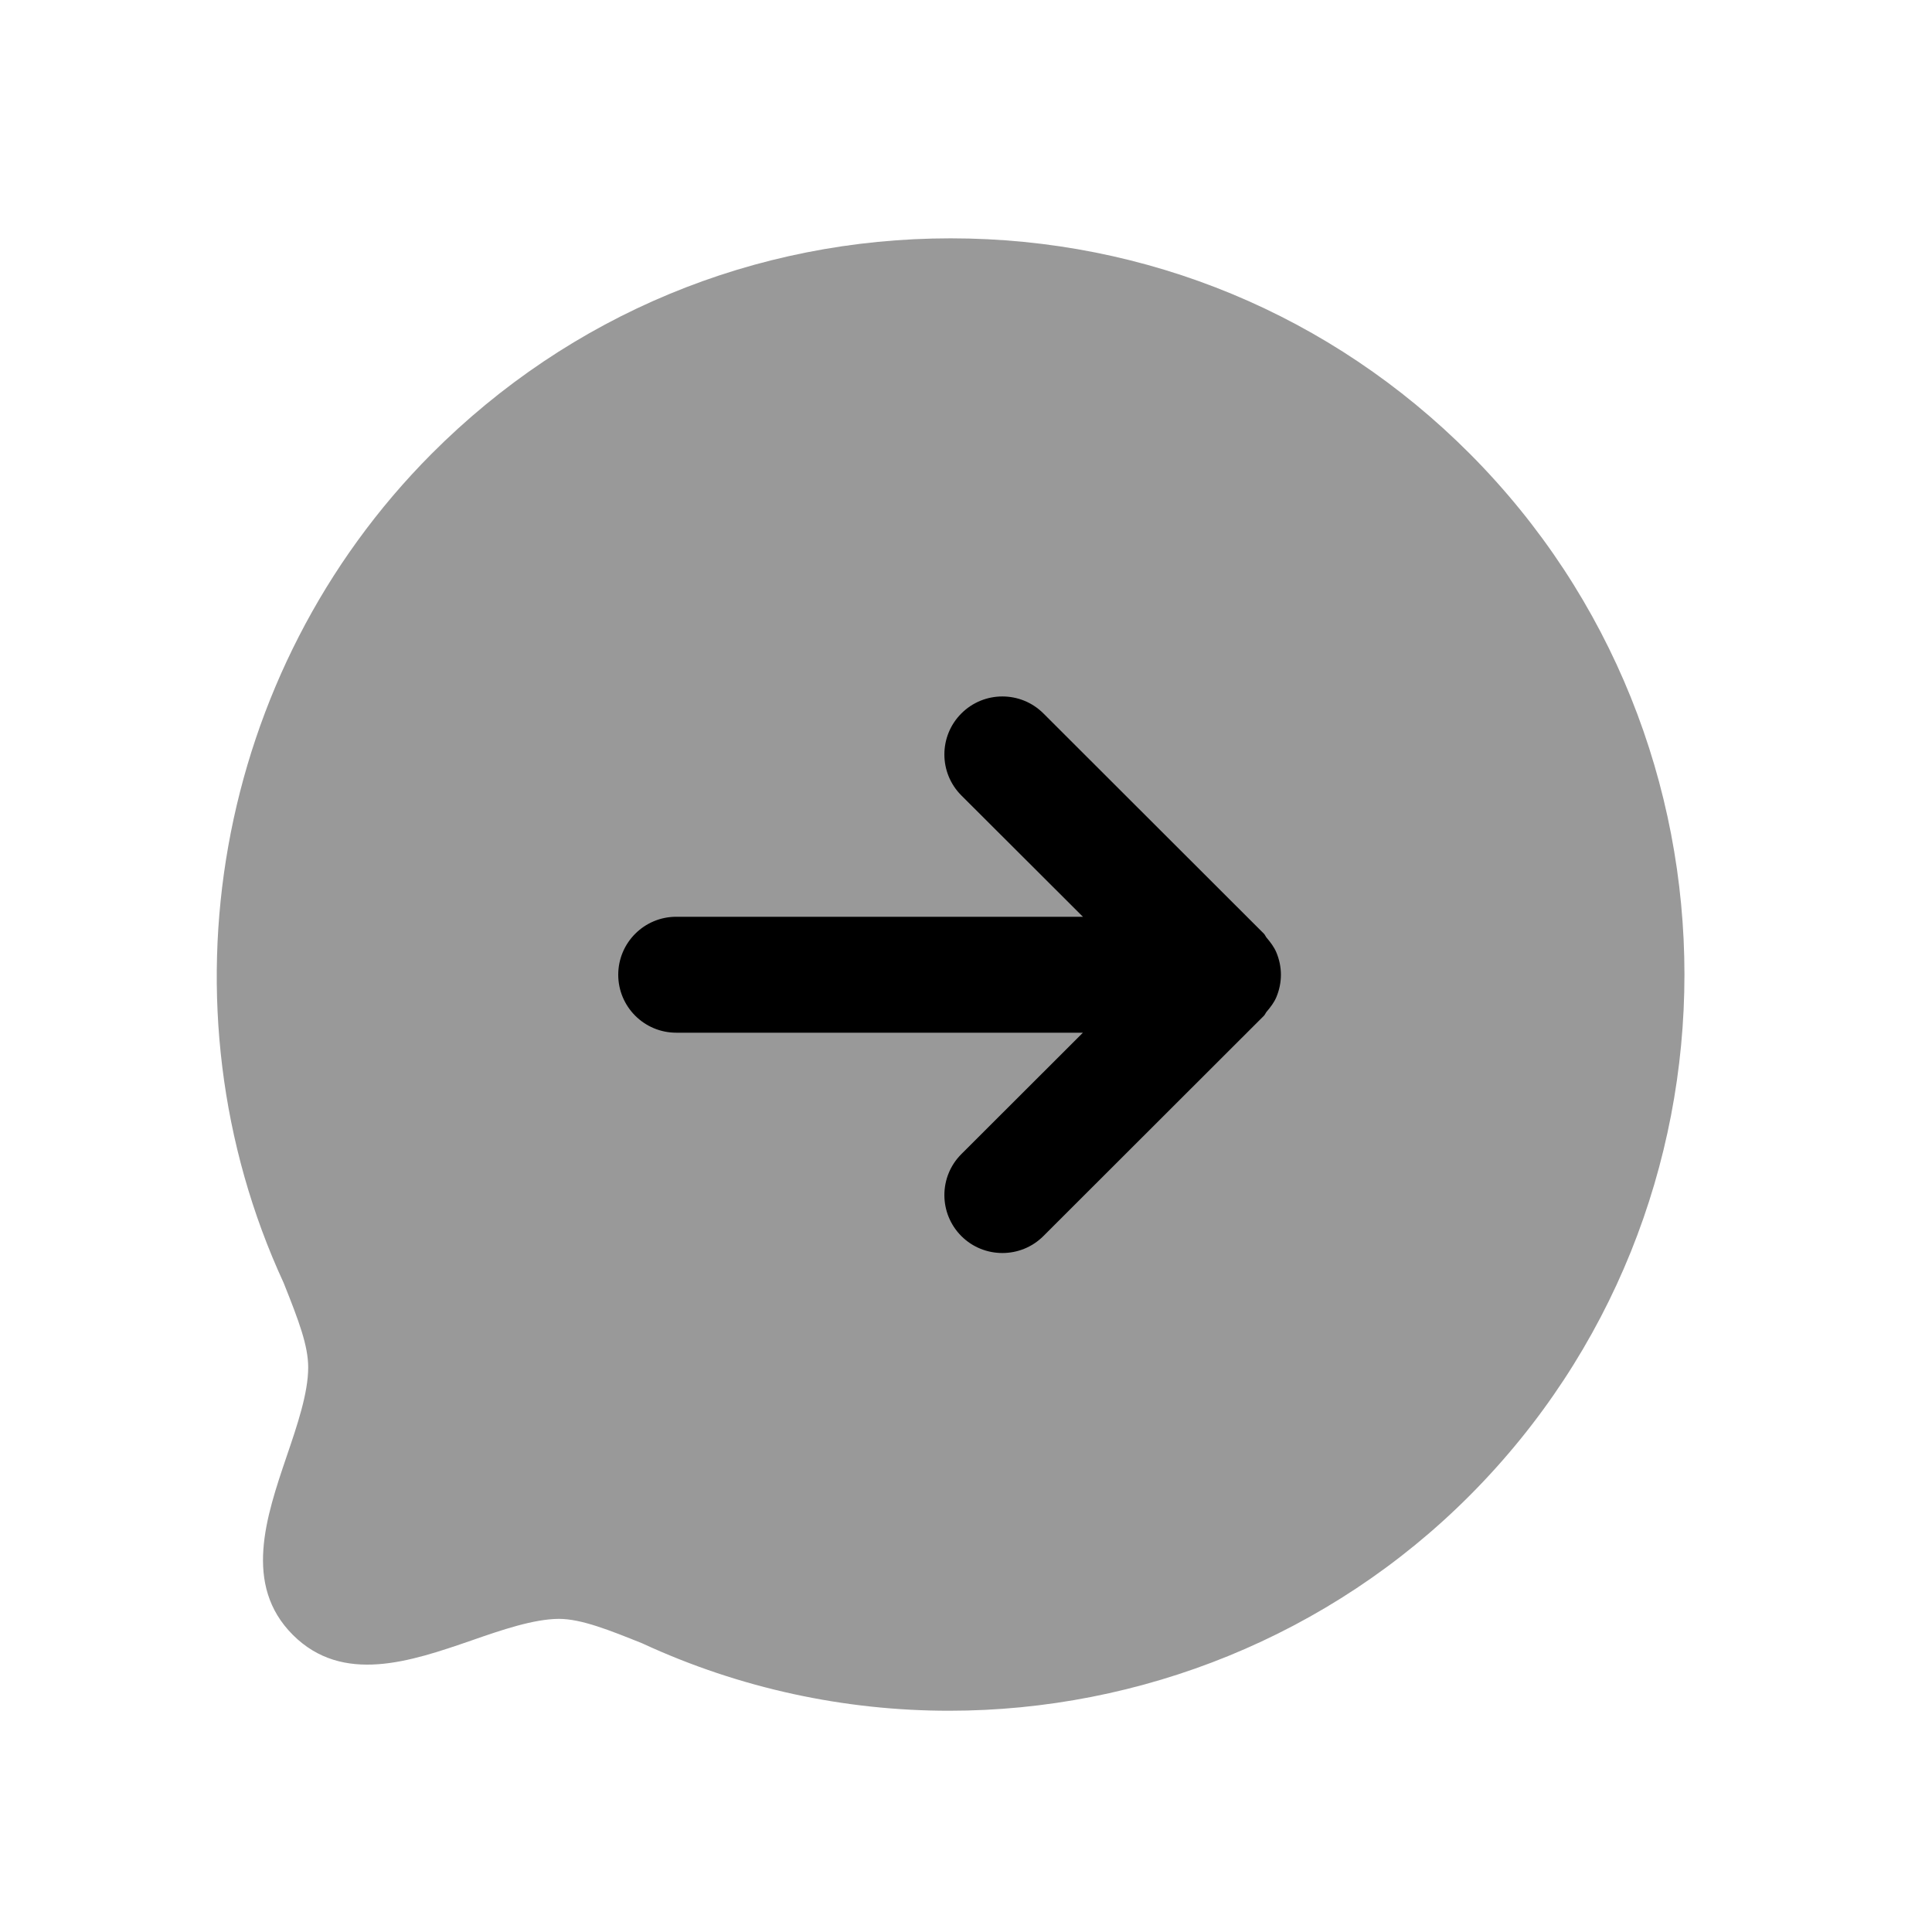 <svg width="25" height="25" viewBox="0 0 25 25" fill="none" xmlns="http://www.w3.org/2000/svg">
<path opacity="0.4" fill-rule="evenodd" clip-rule="evenodd" d="M19.021 5.873C17.228 4.074 14.842 3.084 12.302 3.084C9.763 3.084 7.377 4.074 5.584 5.873C2.779 8.689 2.014 13.011 3.671 16.602C3.868 17.095 3.988 17.413 3.988 17.695C3.988 18.027 3.846 18.444 3.709 18.846C3.445 19.625 3.144 20.508 3.788 21.154C4.435 21.802 5.319 21.497 6.097 21.229C6.495 21.09 6.906 20.95 7.232 20.948C7.522 20.948 7.888 21.095 8.311 21.265C9.58 21.852 10.936 22.137 12.282 22.137C14.758 22.137 17.205 21.172 19.021 19.349C22.722 15.634 22.722 9.589 19.021 5.873Z" fill="black"/>
<path fill-rule="evenodd" clip-rule="evenodd" d="M16.355 13.144L13.501 15.995C13.355 16.141 13.163 16.214 12.971 16.214C12.779 16.214 12.586 16.141 12.44 15.995C12.147 15.701 12.147 15.227 12.44 14.934L14.013 13.363H8.75C8.336 13.363 8 13.027 8 12.613C8 12.199 8.336 11.863 8.75 11.863H14.013L12.44 10.293C12.147 10 12.147 9.525 12.44 9.232C12.733 8.939 13.208 8.939 13.501 9.231L16.355 12.082C16.37 12.097 16.376 12.118 16.39 12.134C16.439 12.192 16.486 12.253 16.516 12.324C16.554 12.415 16.575 12.513 16.575 12.613C16.575 12.714 16.554 12.812 16.516 12.903C16.486 12.974 16.439 13.034 16.39 13.092C16.376 13.108 16.37 13.129 16.355 13.144Z" fill="black"/>
</svg>